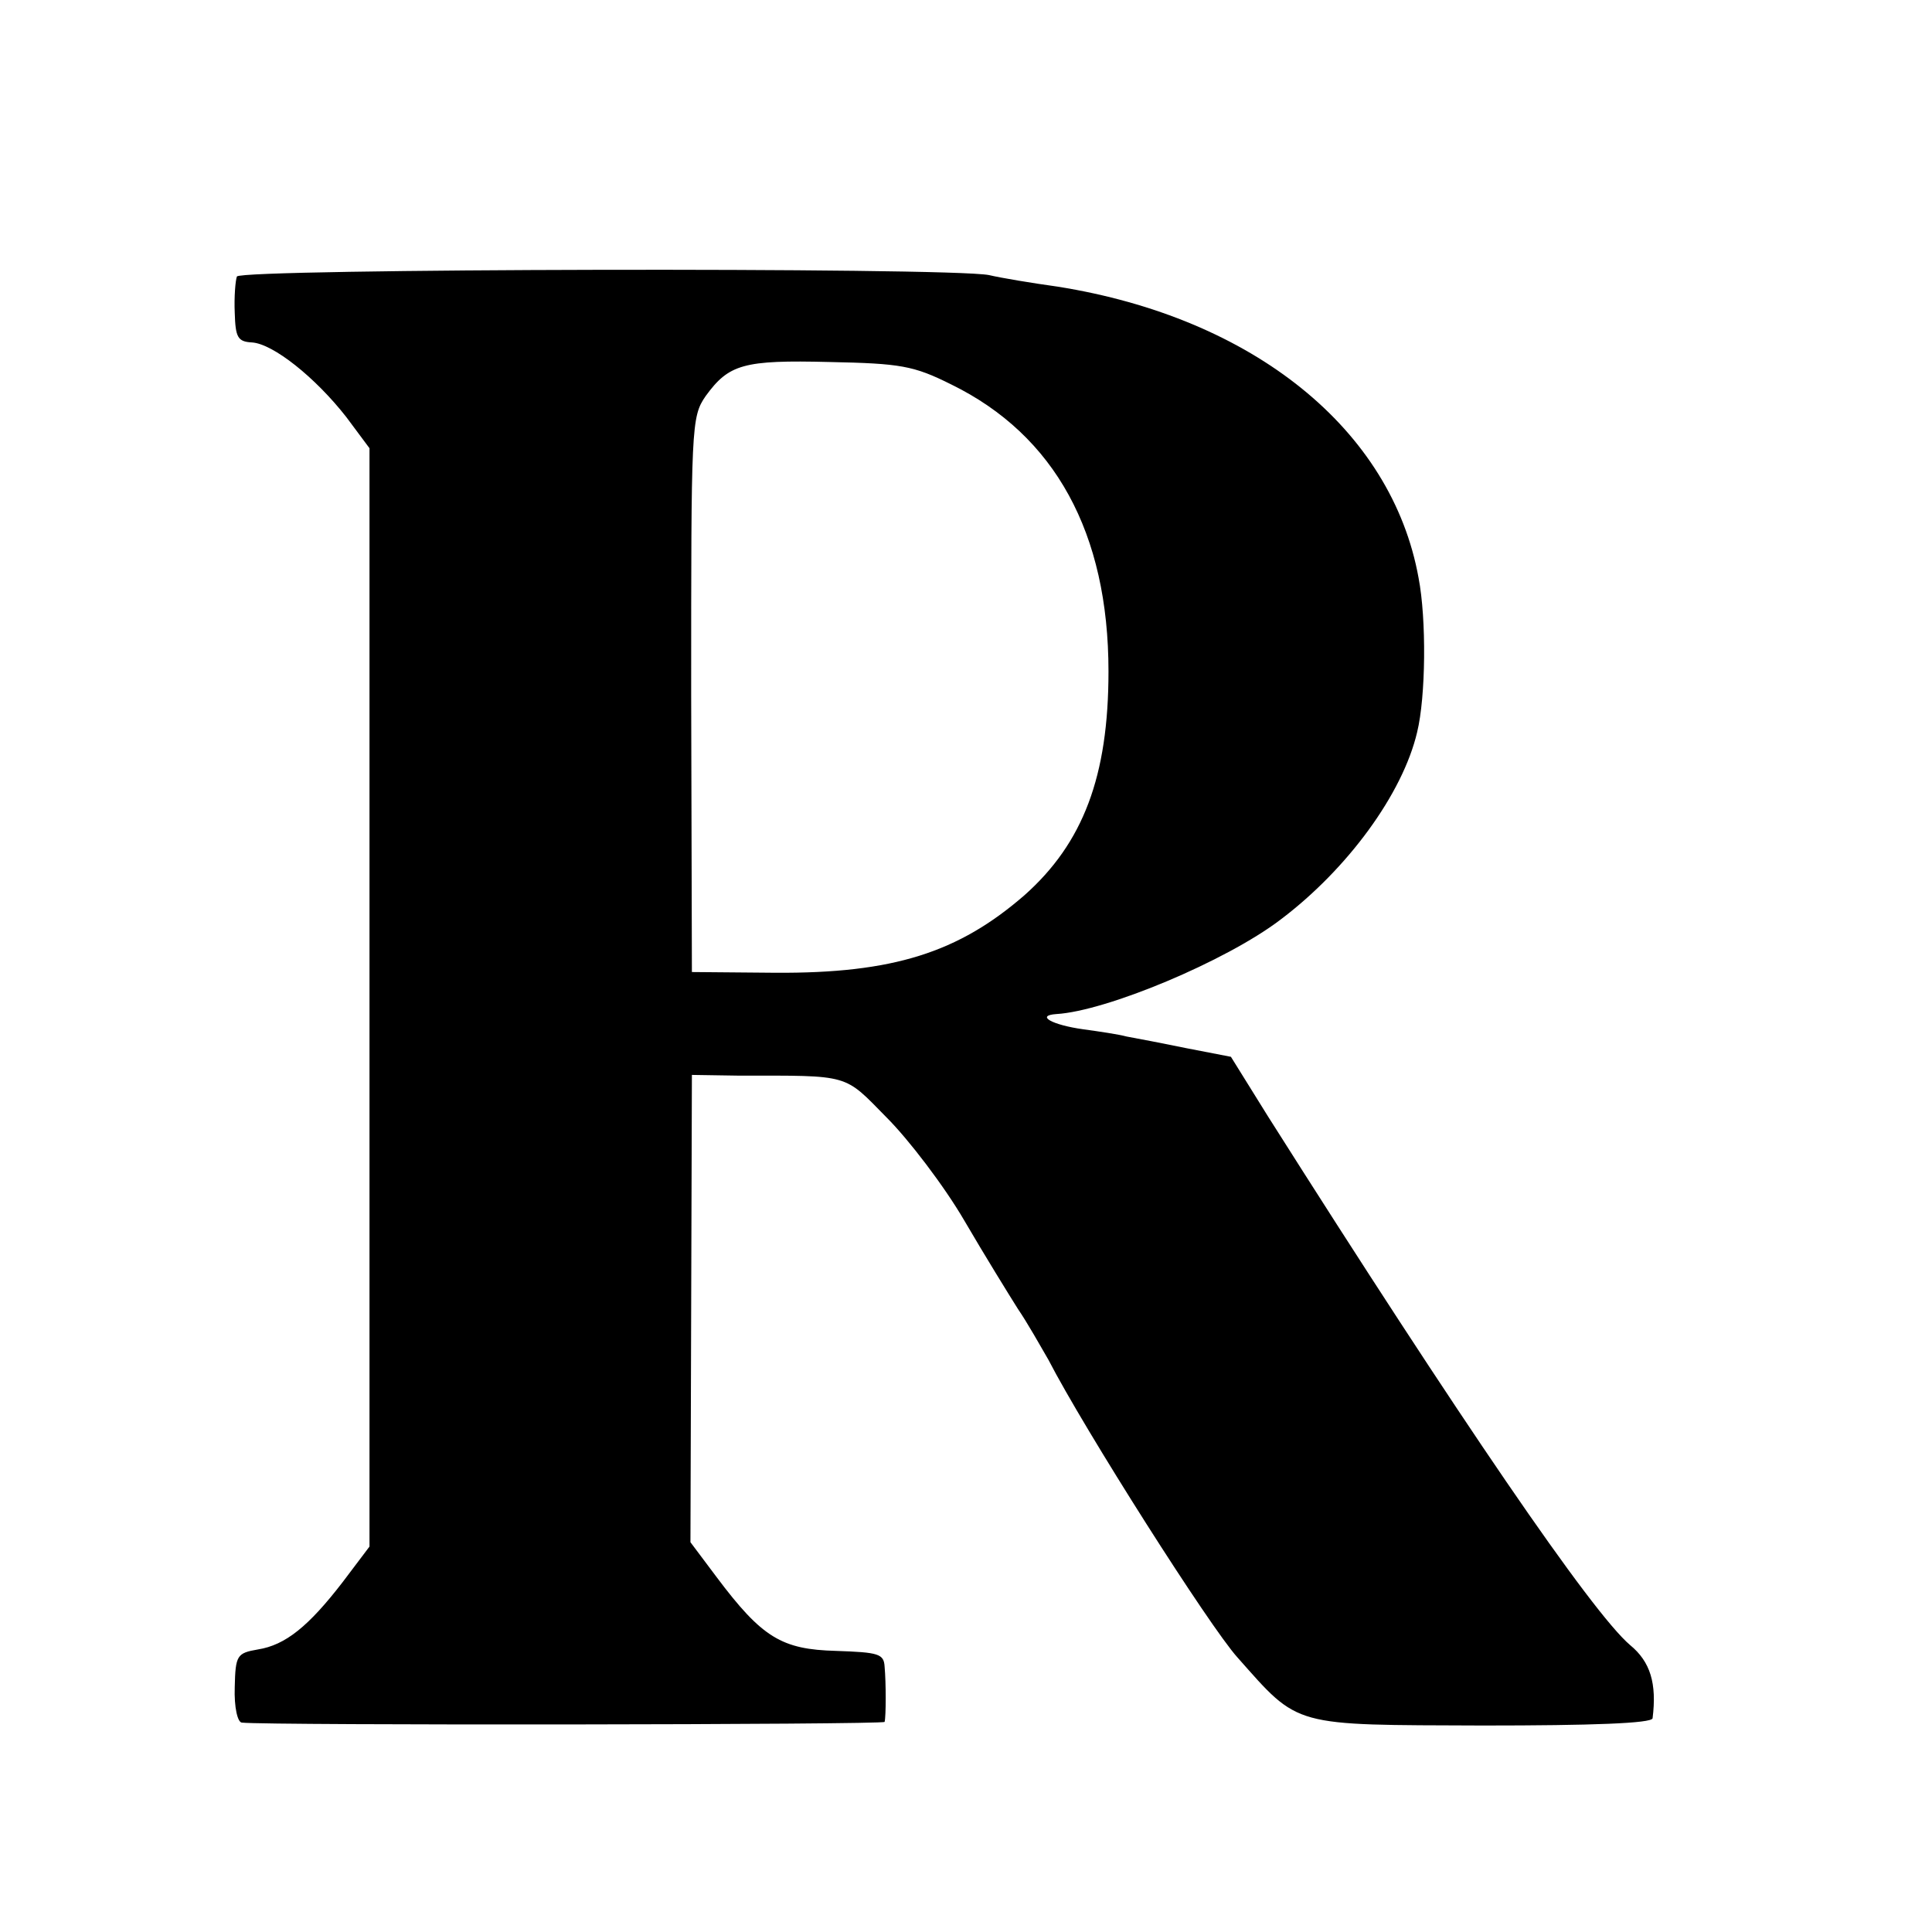 <?xml version="1.0" standalone="no"?>
<!DOCTYPE svg PUBLIC "-//W3C//DTD SVG 20010904//EN"
 "http://www.w3.org/TR/2001/REC-SVG-20010904/DTD/svg10.dtd">
<svg version="1.0" xmlns="http://www.w3.org/2000/svg"
 width="16pt" height="16pt" viewBox="0 0 16 16"
 preserveAspectRatio="xMidYMid meet">
<g transform="translate(0,16) scale(0.006,-0.006)"
fill="#000000" stroke="none">
<path d="M327 2285 c-2 -5 -4 -28 -3 -50 1 -34 4 -40 24 -41 29 -2 87 -48 130
-103 l32 -43 0 -758 0 -758 -37 -49 c-47 -61 -79 -87 -117 -93 -29 -5 -31 -8
-32 -52 -1 -28 4 -49 10 -49 36 -4 886 -3 887 1 2 8 2 54 0 76 -1 18 -8 20
-67 22 -75 2 -102 18 -165 102 l-36 48 1 322 1 323 65 -1 c155 0 144 3 204
-58 30 -30 79 -94 107 -142 28 -48 62 -103 74 -122 13 -19 31 -51 42 -70 50
-97 223 -369 261 -411 86 -97 74 -93 339 -94 150 0 233 3 234 10 6 48 -3 78
-31 101 -53 45 -236 313 -500 730 l-51 82 -62 12 c-34 7 -71 14 -82 16 -11 3
-38 7 -60 10 -43 6 -66 19 -37 21 69 4 234 73 309 130 93 70 169 174 189 259
12 49 13 156 2 213 -37 205 -228 359 -498 402 -36 5 -78 12 -95 16 -57 11
-1034 9 -1038 -2z m986 -149 c143 -70 217 -205 217 -396 0 -145 -35 -237 -116
-309 -91 -79 -181 -108 -344 -107 l-115 1 -1 383 c0 371 0 383 20 412 32 44
52 50 171 47 98 -2 116 -5 168 -31z"/>
</g>
</svg>
